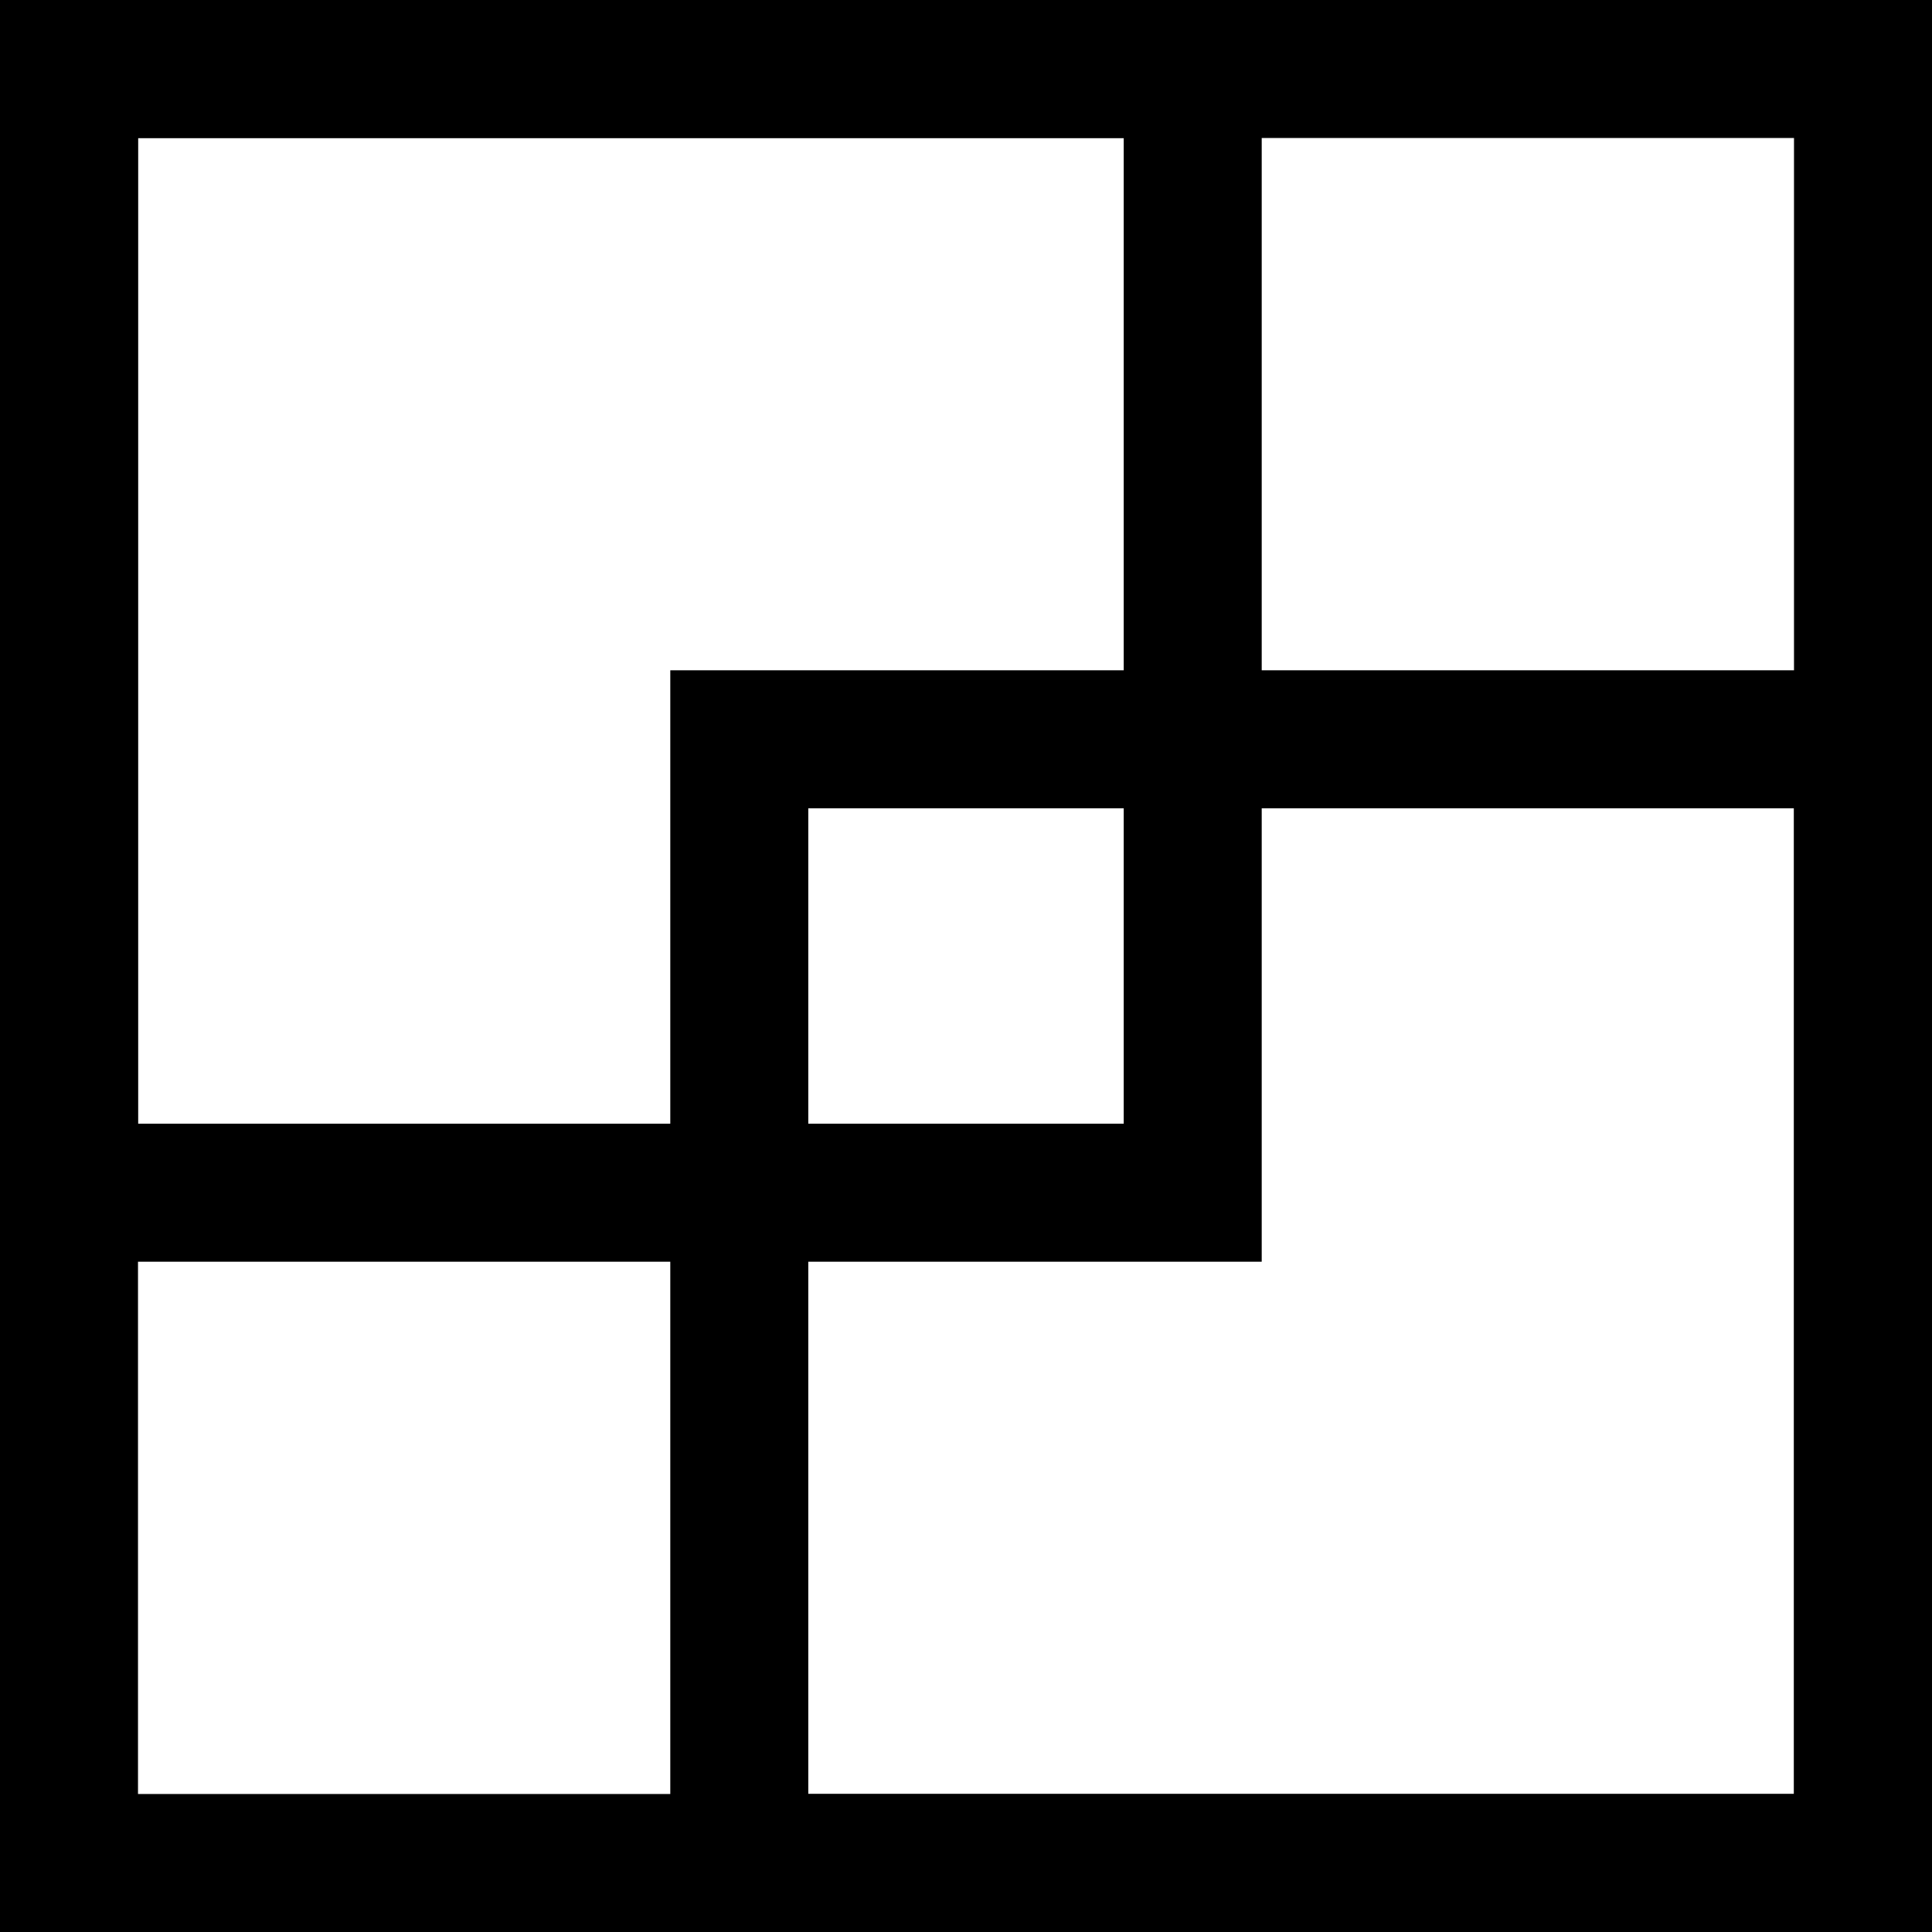 <svg width="45" height="45" viewBox="0 0 98 98" fill="none" xmlns="http://www.w3.org/2000/svg">
<rect x="3.5" y="3.5" width="57" height="57" stroke="black" stroke-width="7"/>
<rect x="37.5" y="37.5" width="57" height="57" stroke="black" stroke-width="7"/>
<rect x="3.5" y="3.5" width="91" height="91" stroke="black" stroke-width="7"/>
</svg>
